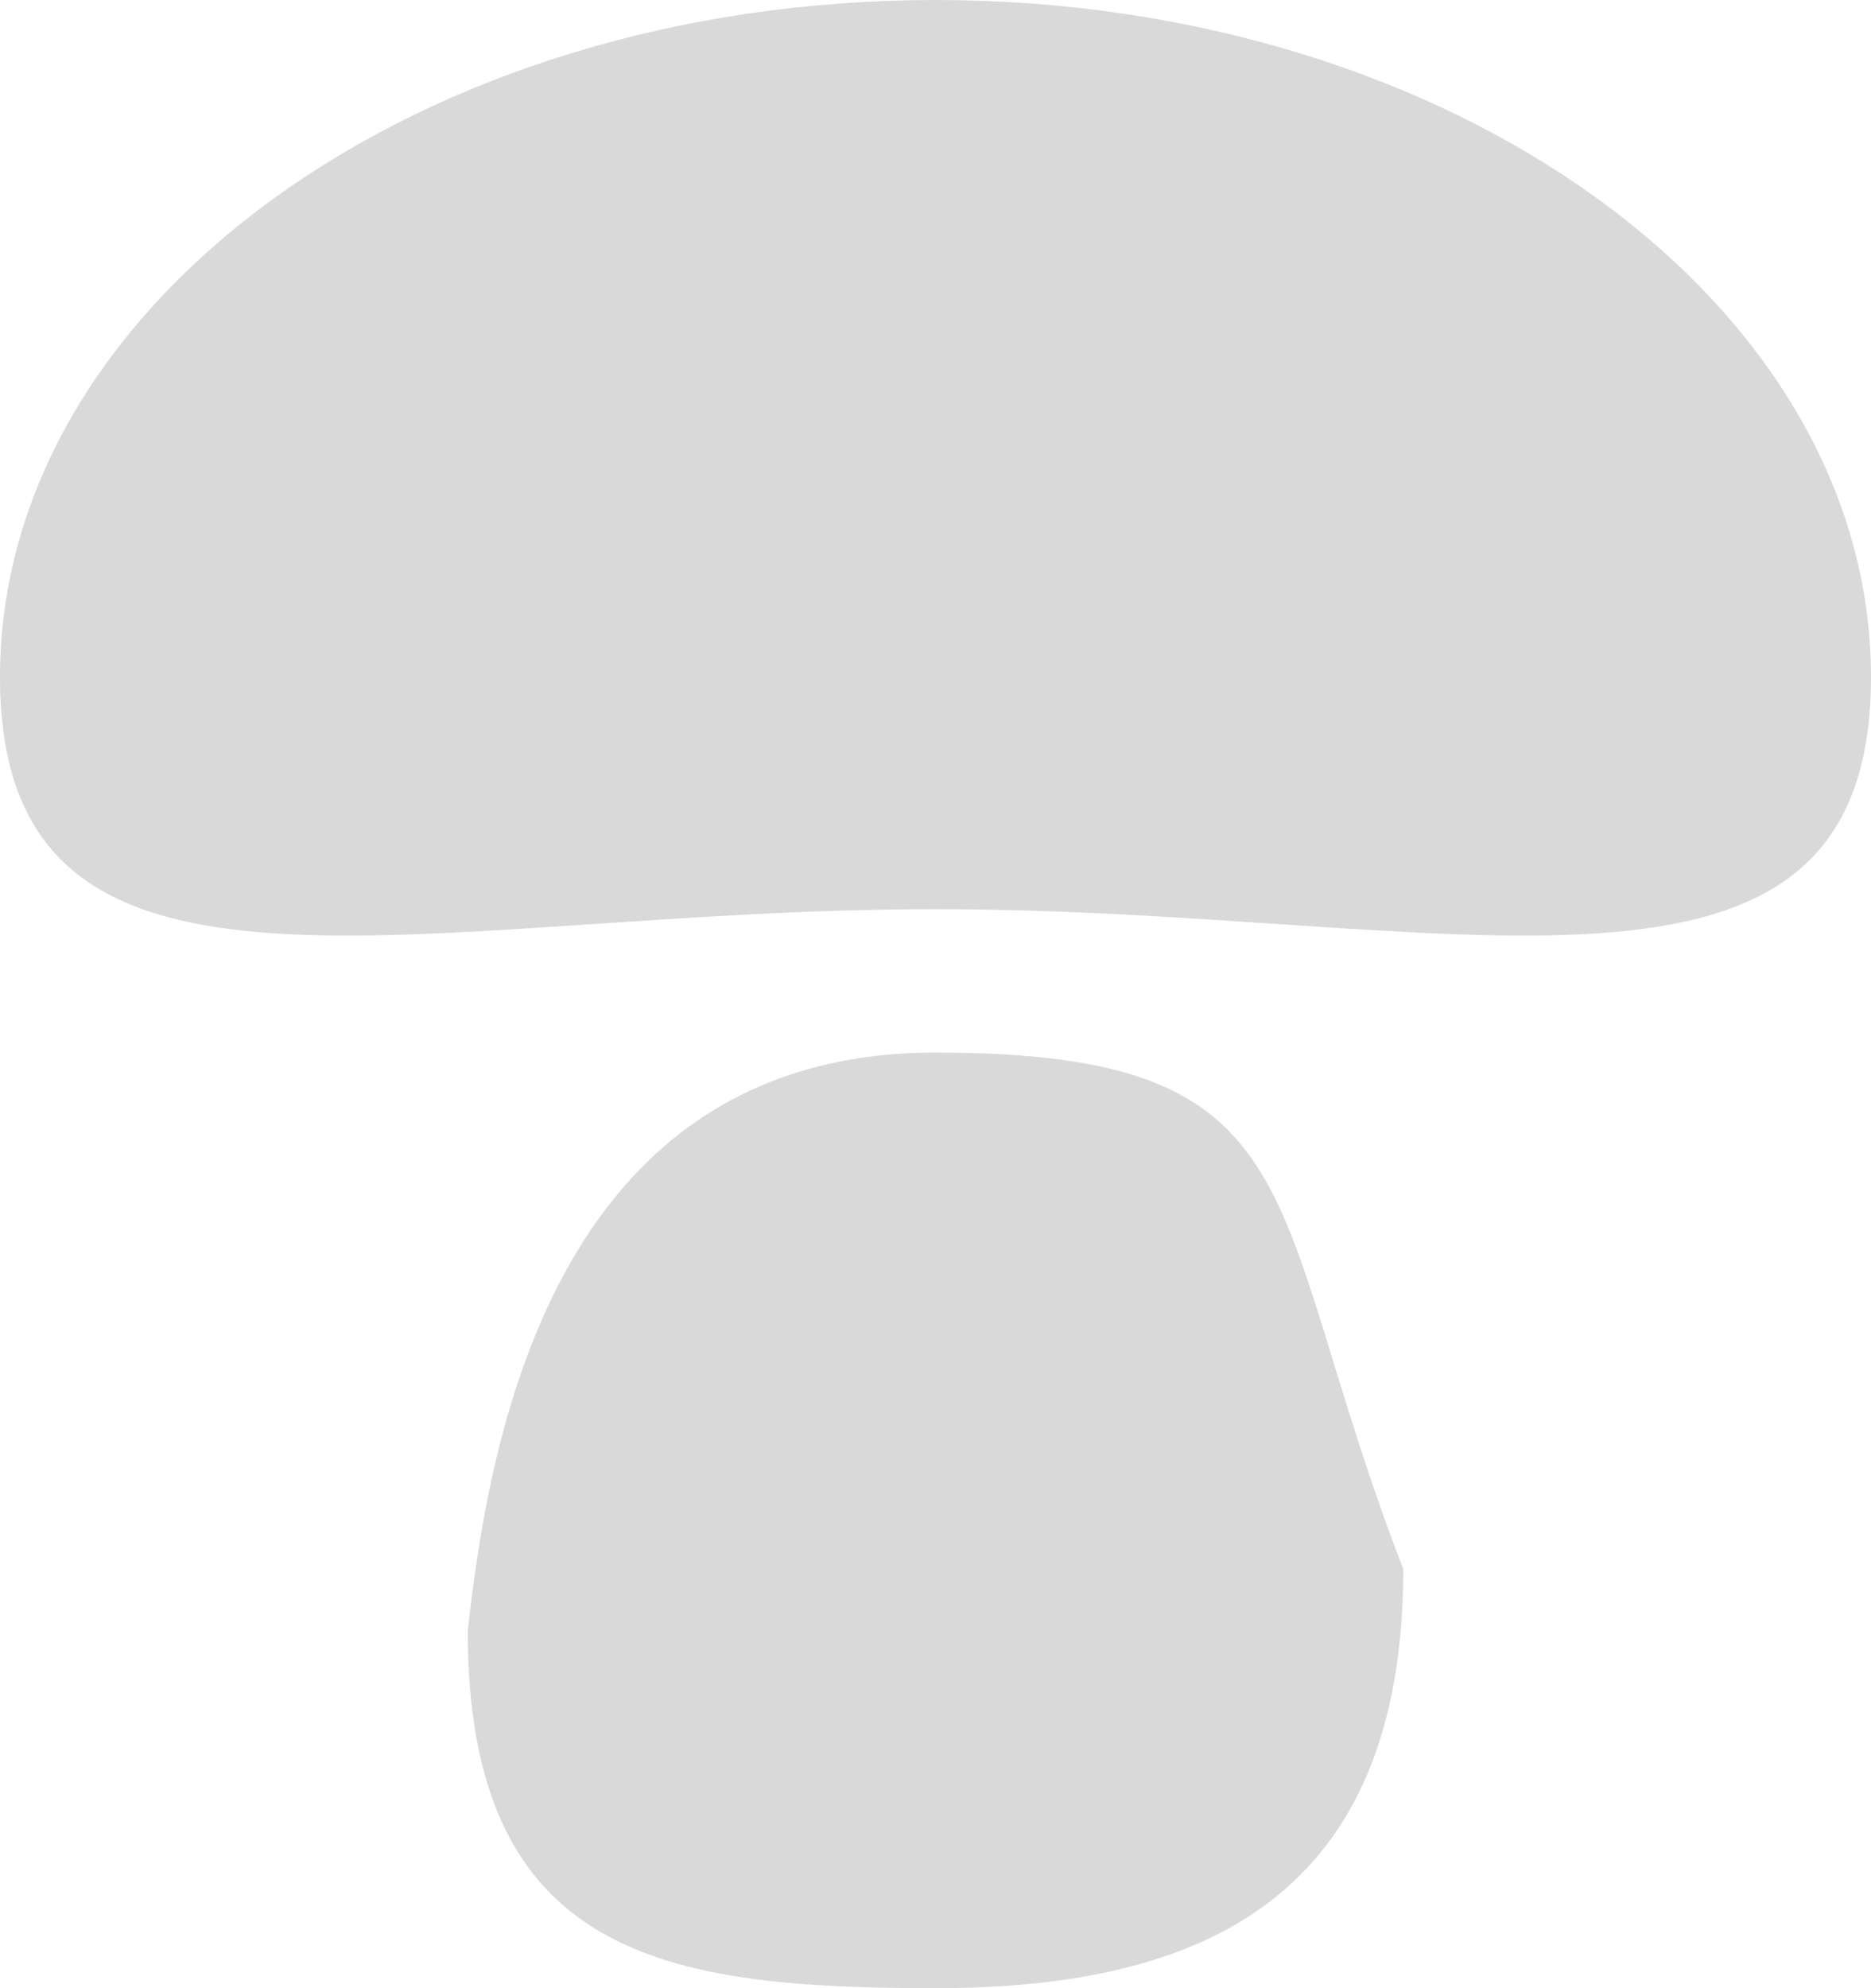 <svg width="16" height="17" viewBox="0 0 16 17" fill="none" xmlns="http://www.w3.org/2000/svg">
<path d="M16 5.789C16 8.987 12.418 7.774 8 7.774C3.582 7.774 0 8.987 0 5.789C0 2.592 3.582 0 8 0C12.418 0 16 2.592 16 5.789Z" fill="#D9D9D9"/>
<path d="M12 13.416C12 16.21 10.305 17 8 17C5.695 17 4 16.738 4 13.943C4.174 12.391 4.696 9 8 9C11.304 9 10.783 10.265 12 13.416Z" fill="#D9D9D9"/>
</svg>
